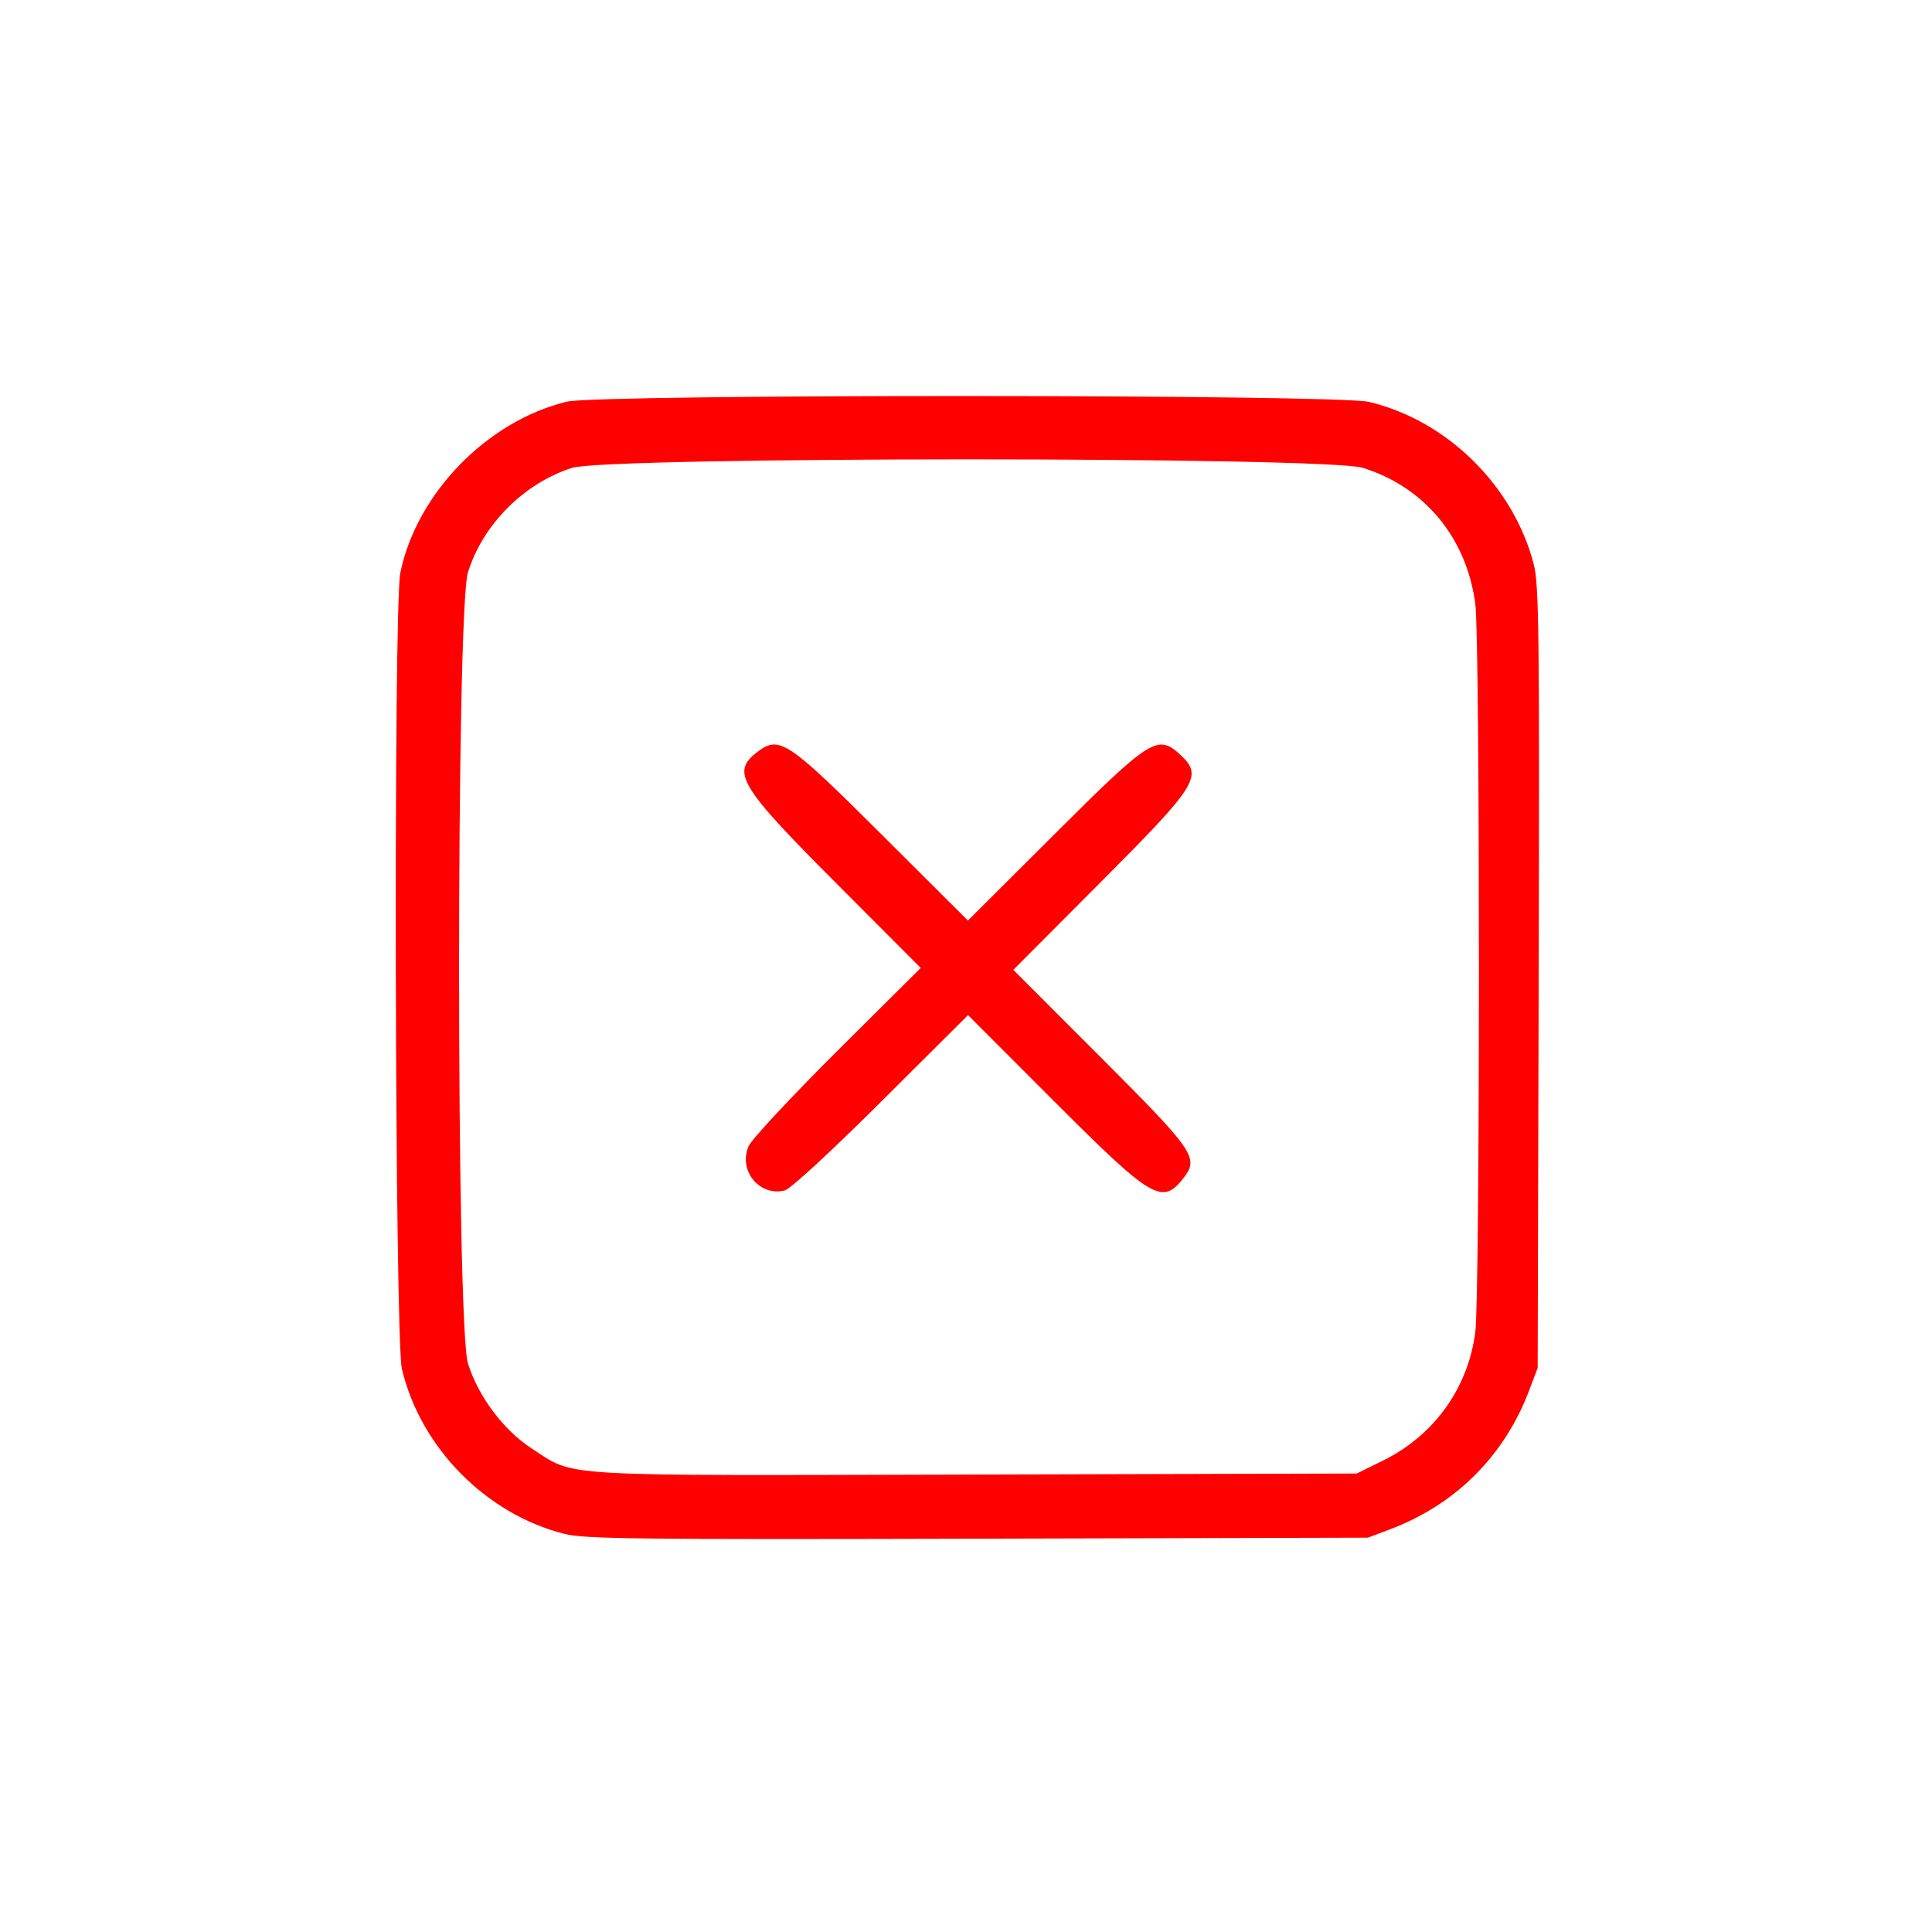<svg id="svg" xmlns="http://www.w3.org/2000/svg" xmlns:xlink="http://www.w3.org/1999/xlink" width="400" height="400" viewBox="0, 0, 400,400"><g id="svgg"><path id="path0" d="M117.357 83.164 C 100.866 87.157,86.262 102.165,82.883 118.593 C 81.442 125.597,81.740 277.181,83.206 283.401 C 87.047 299.690,100.642 313.492,116.872 317.579 C 121.028 318.626,131.904 318.752,202.419 318.569 L 283.203 318.359 287.838 316.611 C 301.384 311.499,311.499 301.384,316.611 287.838 L 318.359 283.203 318.569 202.419 C 318.752 131.695,318.628 121.048,317.573 116.928 C 313.399 100.637,299.608 87.028,283.401 83.206 C 276.659 81.617,123.908 81.577,117.357 83.164 M282.144 96.855 C 294.965 100.840,303.674 111.389,305.453 125.087 C 306.445 132.735,306.441 268.061,305.448 275.781 C 303.953 287.397,296.928 297.184,286.345 302.394 L 280.893 305.078 201.981 305.288 C 113.687 305.523,119.306 305.853,110.091 299.896 C 104.270 296.135,98.990 289.085,96.883 282.265 C 94.430 274.322,94.430 126.459,96.883 118.516 C 99.943 108.610,108.461 100.055,118.435 96.869 C 125.781 94.523,274.598 94.510,282.144 96.855 M156.825 155.664 C 151.305 159.856,152.998 162.683,173.084 182.819 L 190.625 200.404 173.359 217.585 C 163.862 227.034,155.595 235.908,154.989 237.305 C 152.801 242.340,157.227 247.765,162.470 246.473 C 163.632 246.186,171.901 238.568,182.436 228.078 L 200.418 210.171 218.341 228.106 C 238.591 248.371,240.662 249.587,245.092 243.818 C 248.246 239.710,247.277 238.306,227.944 218.959 L 209.794 200.797 227.944 182.587 C 248.000 162.465,249.112 160.685,244.384 156.280 C 239.714 151.930,238.216 152.873,218.398 172.639 L 200.398 190.590 182.388 172.639 C 163.038 153.354,161.347 152.230,156.825 155.664 " stroke="none" fill="#ff0000" fill-rule="evenodd"></path></g></svg>